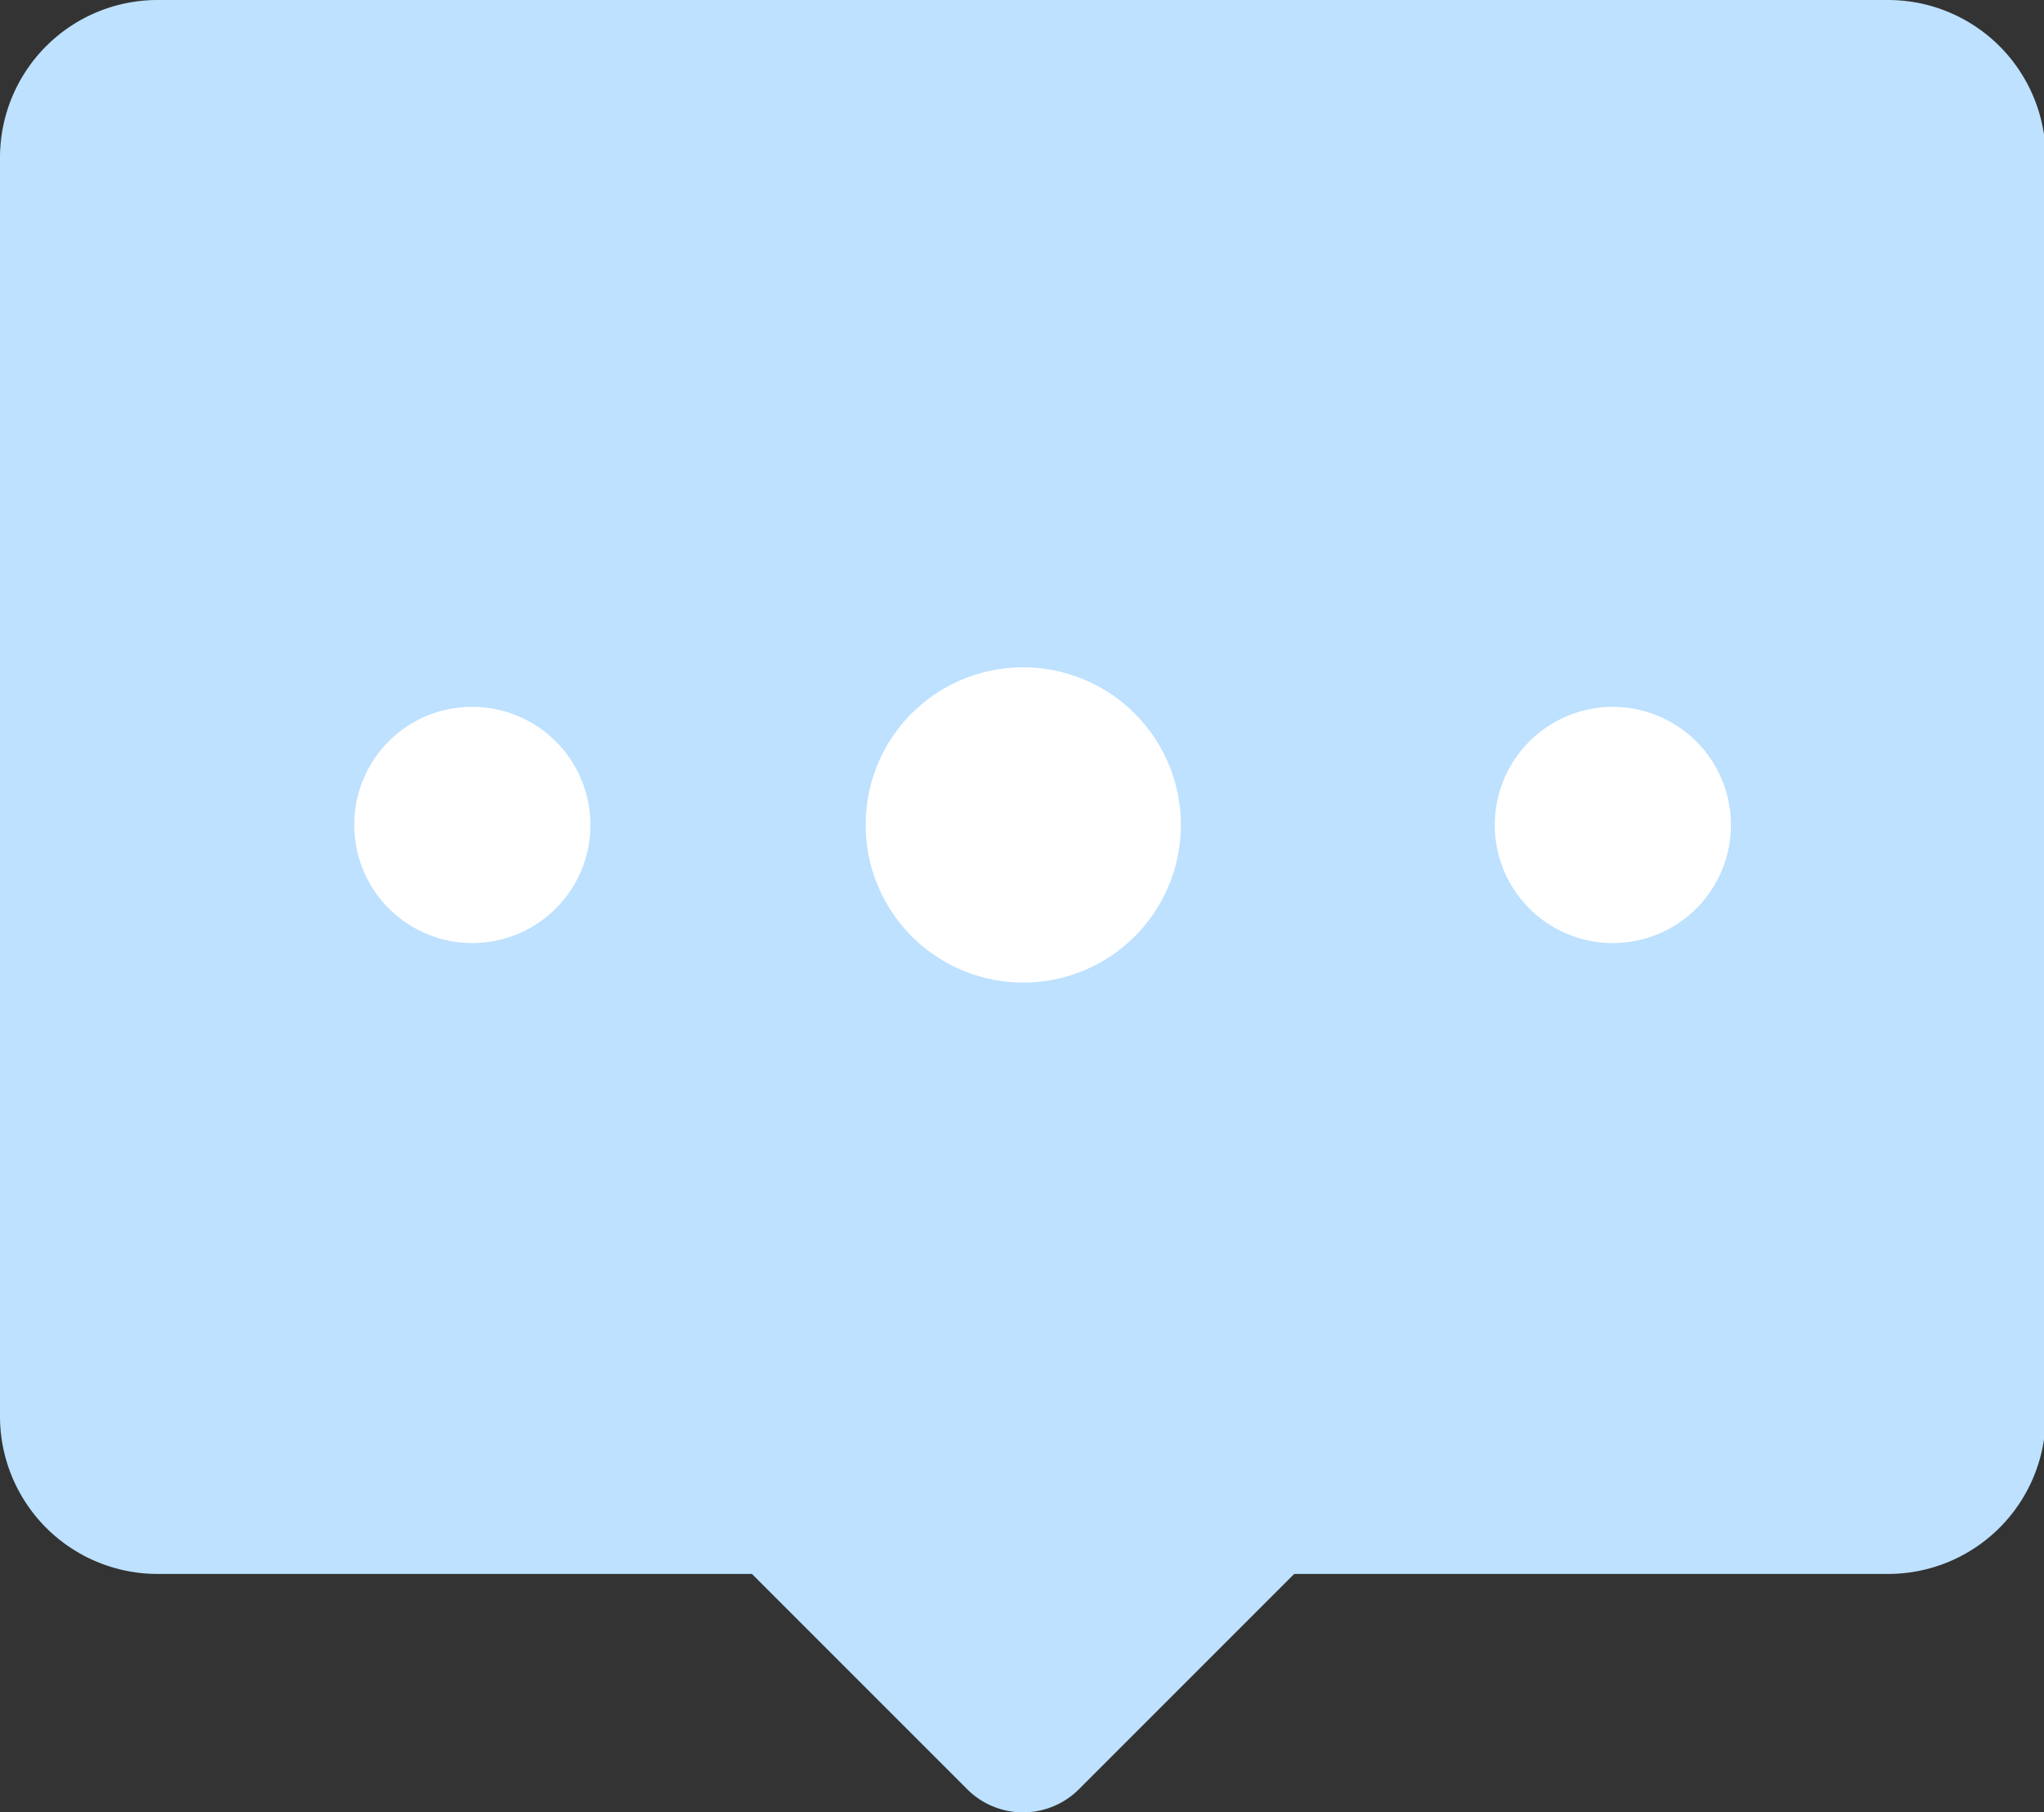 <?xml version="1.0" standalone="no"?><!DOCTYPE svg PUBLIC "-//W3C//DTD SVG 1.1//EN" "http://www.w3.org/Graphics/SVG/1.1/DTD/svg11.dtd"><svg t="1627453571914" class="icon" viewBox="0 0 1155 1024" version="1.1" xmlns="http://www.w3.org/2000/svg" p-id="3654" xmlns:xlink="http://www.w3.org/1999/xlink" width="225.586" height="200"><rect x="0" y="0" width="1155" height="1024" fill="#333333" stroke="none"/><defs><style type="text/css">@font-face { font-family: feedback-iconfont; src: url("//at.alicdn.com/t/font_1031158_1uhr8ri0pk5.eot?#iefix") format("embedded-opentype"), url("//at.alicdn.com/t/font_1031158_1uhr8ri0pk5.woff2") format("woff2"), url("//at.alicdn.com/t/font_1031158_1uhr8ri0pk5.woff") format("woff"), url("//at.alicdn.com/t/font_1031158_1uhr8ri0pk5.ttf") format("truetype"), url("//at.alicdn.com/t/font_1031158_1uhr8ri0pk5.svg#iconfont") format("svg"); }
</style></defs><path d="M766.63 853.964l-157.006 157.006a44.649 44.649 0 0 1-63.048 0l-157.006-157.006a44.649 44.649 0 0 1 0-63.048l157.006-157.006a44.649 44.649 0 0 1 63.048 0l157.006 157.006a44.649 44.649 0 0 1 0 63.048z" fill="#BDE1FF" p-id="3655"></path><path d="M1067.149 889.291H88.806A89.052 89.052 0 0 1 0 800.239v-711.433A89.052 89.052 0 0 1 88.806 0H1067.149a89.052 89.052 0 0 1 88.806 88.806v711.433a89.052 89.052 0 0 1-88.806 89.052z" fill="#BDE1FF" p-id="3656"></path><path d="M200.182 466.111a66.727 66.727 0 1 0 66.482-66.727A66.482 66.482 0 0 0 200.182 466.111zM489.171 466.111a89.052 89.052 0 1 0 88.806-89.052A88.806 88.806 0 0 0 489.171 466.111zM844.642 466.111a66.727 66.727 0 1 0 66.727-66.727A66.727 66.727 0 0 0 844.642 466.111z" fill="#FFFFFF" p-id="3657"></path></svg>